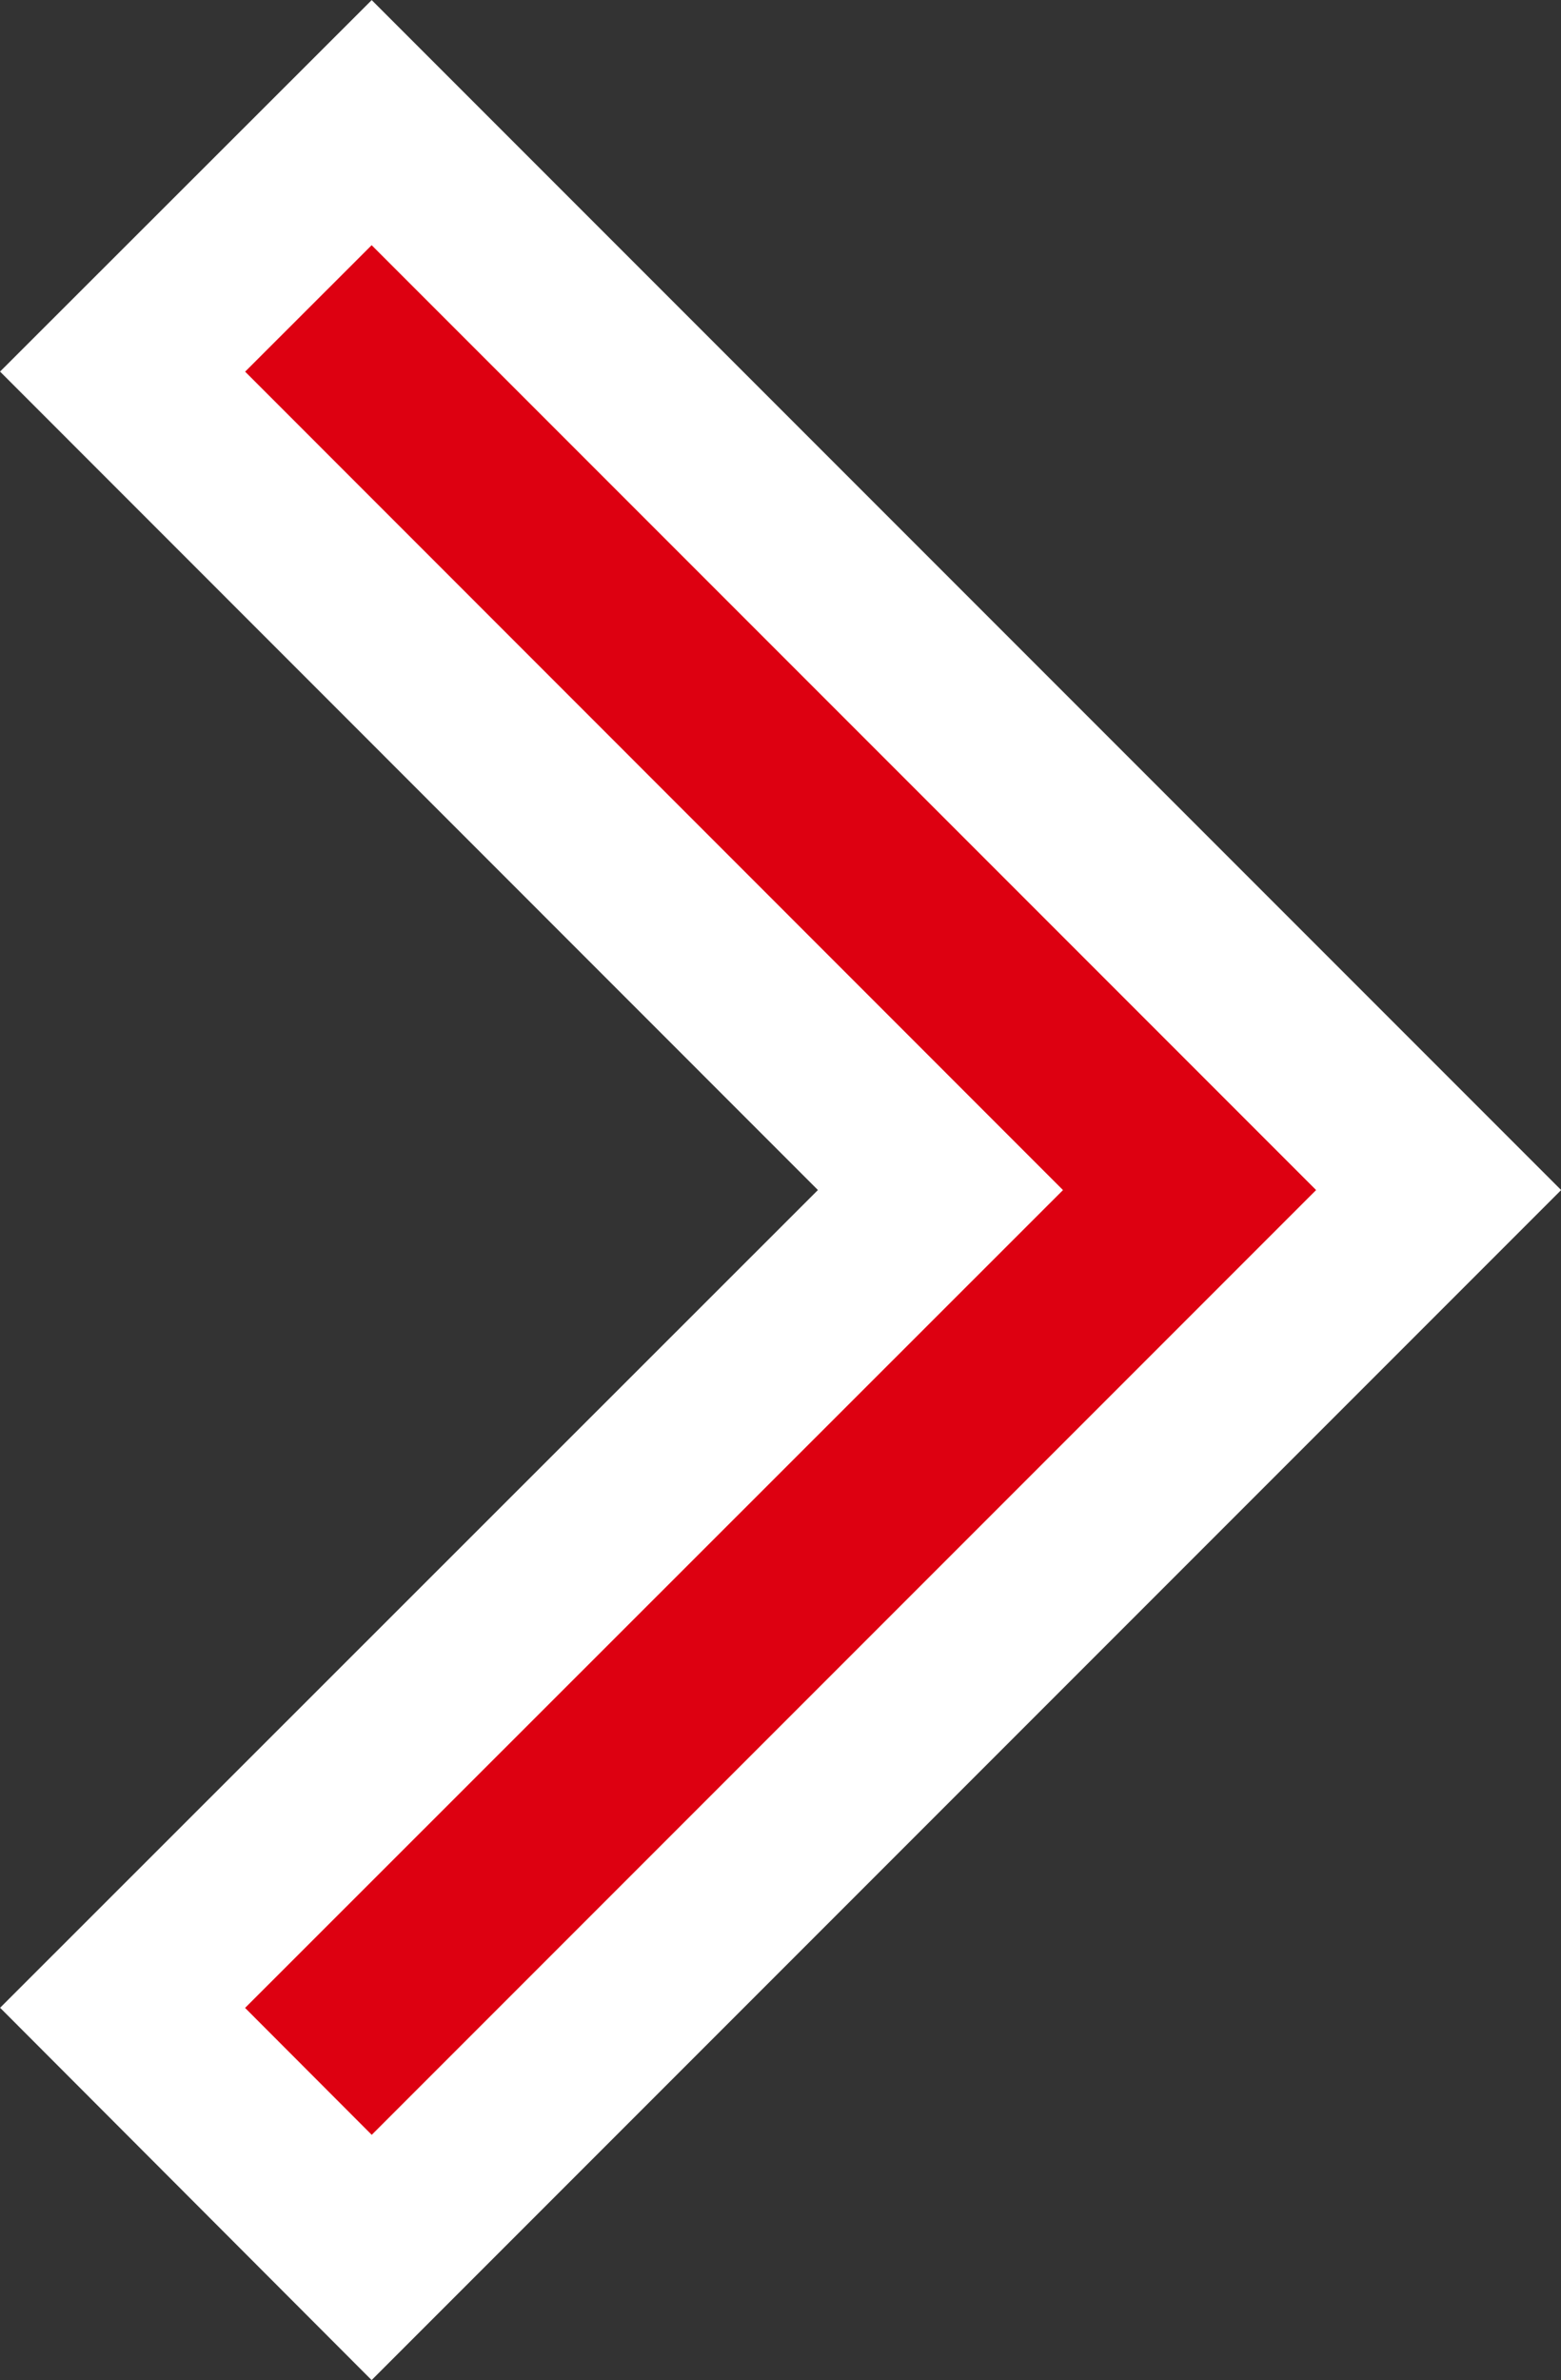 <svg xmlns="http://www.w3.org/2000/svg" width="7.207" height="10.984" viewBox="0 0 7.207 10.984">
  <rect x="0" y="0" width="7.207" height="10.984" fill="#333333" stroke="none"/>
  <g id="Icon_Keyboard_Arrow_-_Up_Dark" data-name="Icon / Keyboard Arrow - Up / Dark" transform="translate(0.566 0.566)">
    <path id="Icon_Keyboard_Arrow_-_Up_Dark-2" data-name="Icon / Keyboard Arrow - Up / Dark" d="M8.7,6.076,4.926,2.3,1.149,6.076,0,4.926,4.926,0,9.852,4.926Z" transform="translate(6.076) rotate(90)" fill="#d01" stroke="#fff" stroke-width="0.8"/>
  </g>
</svg>
